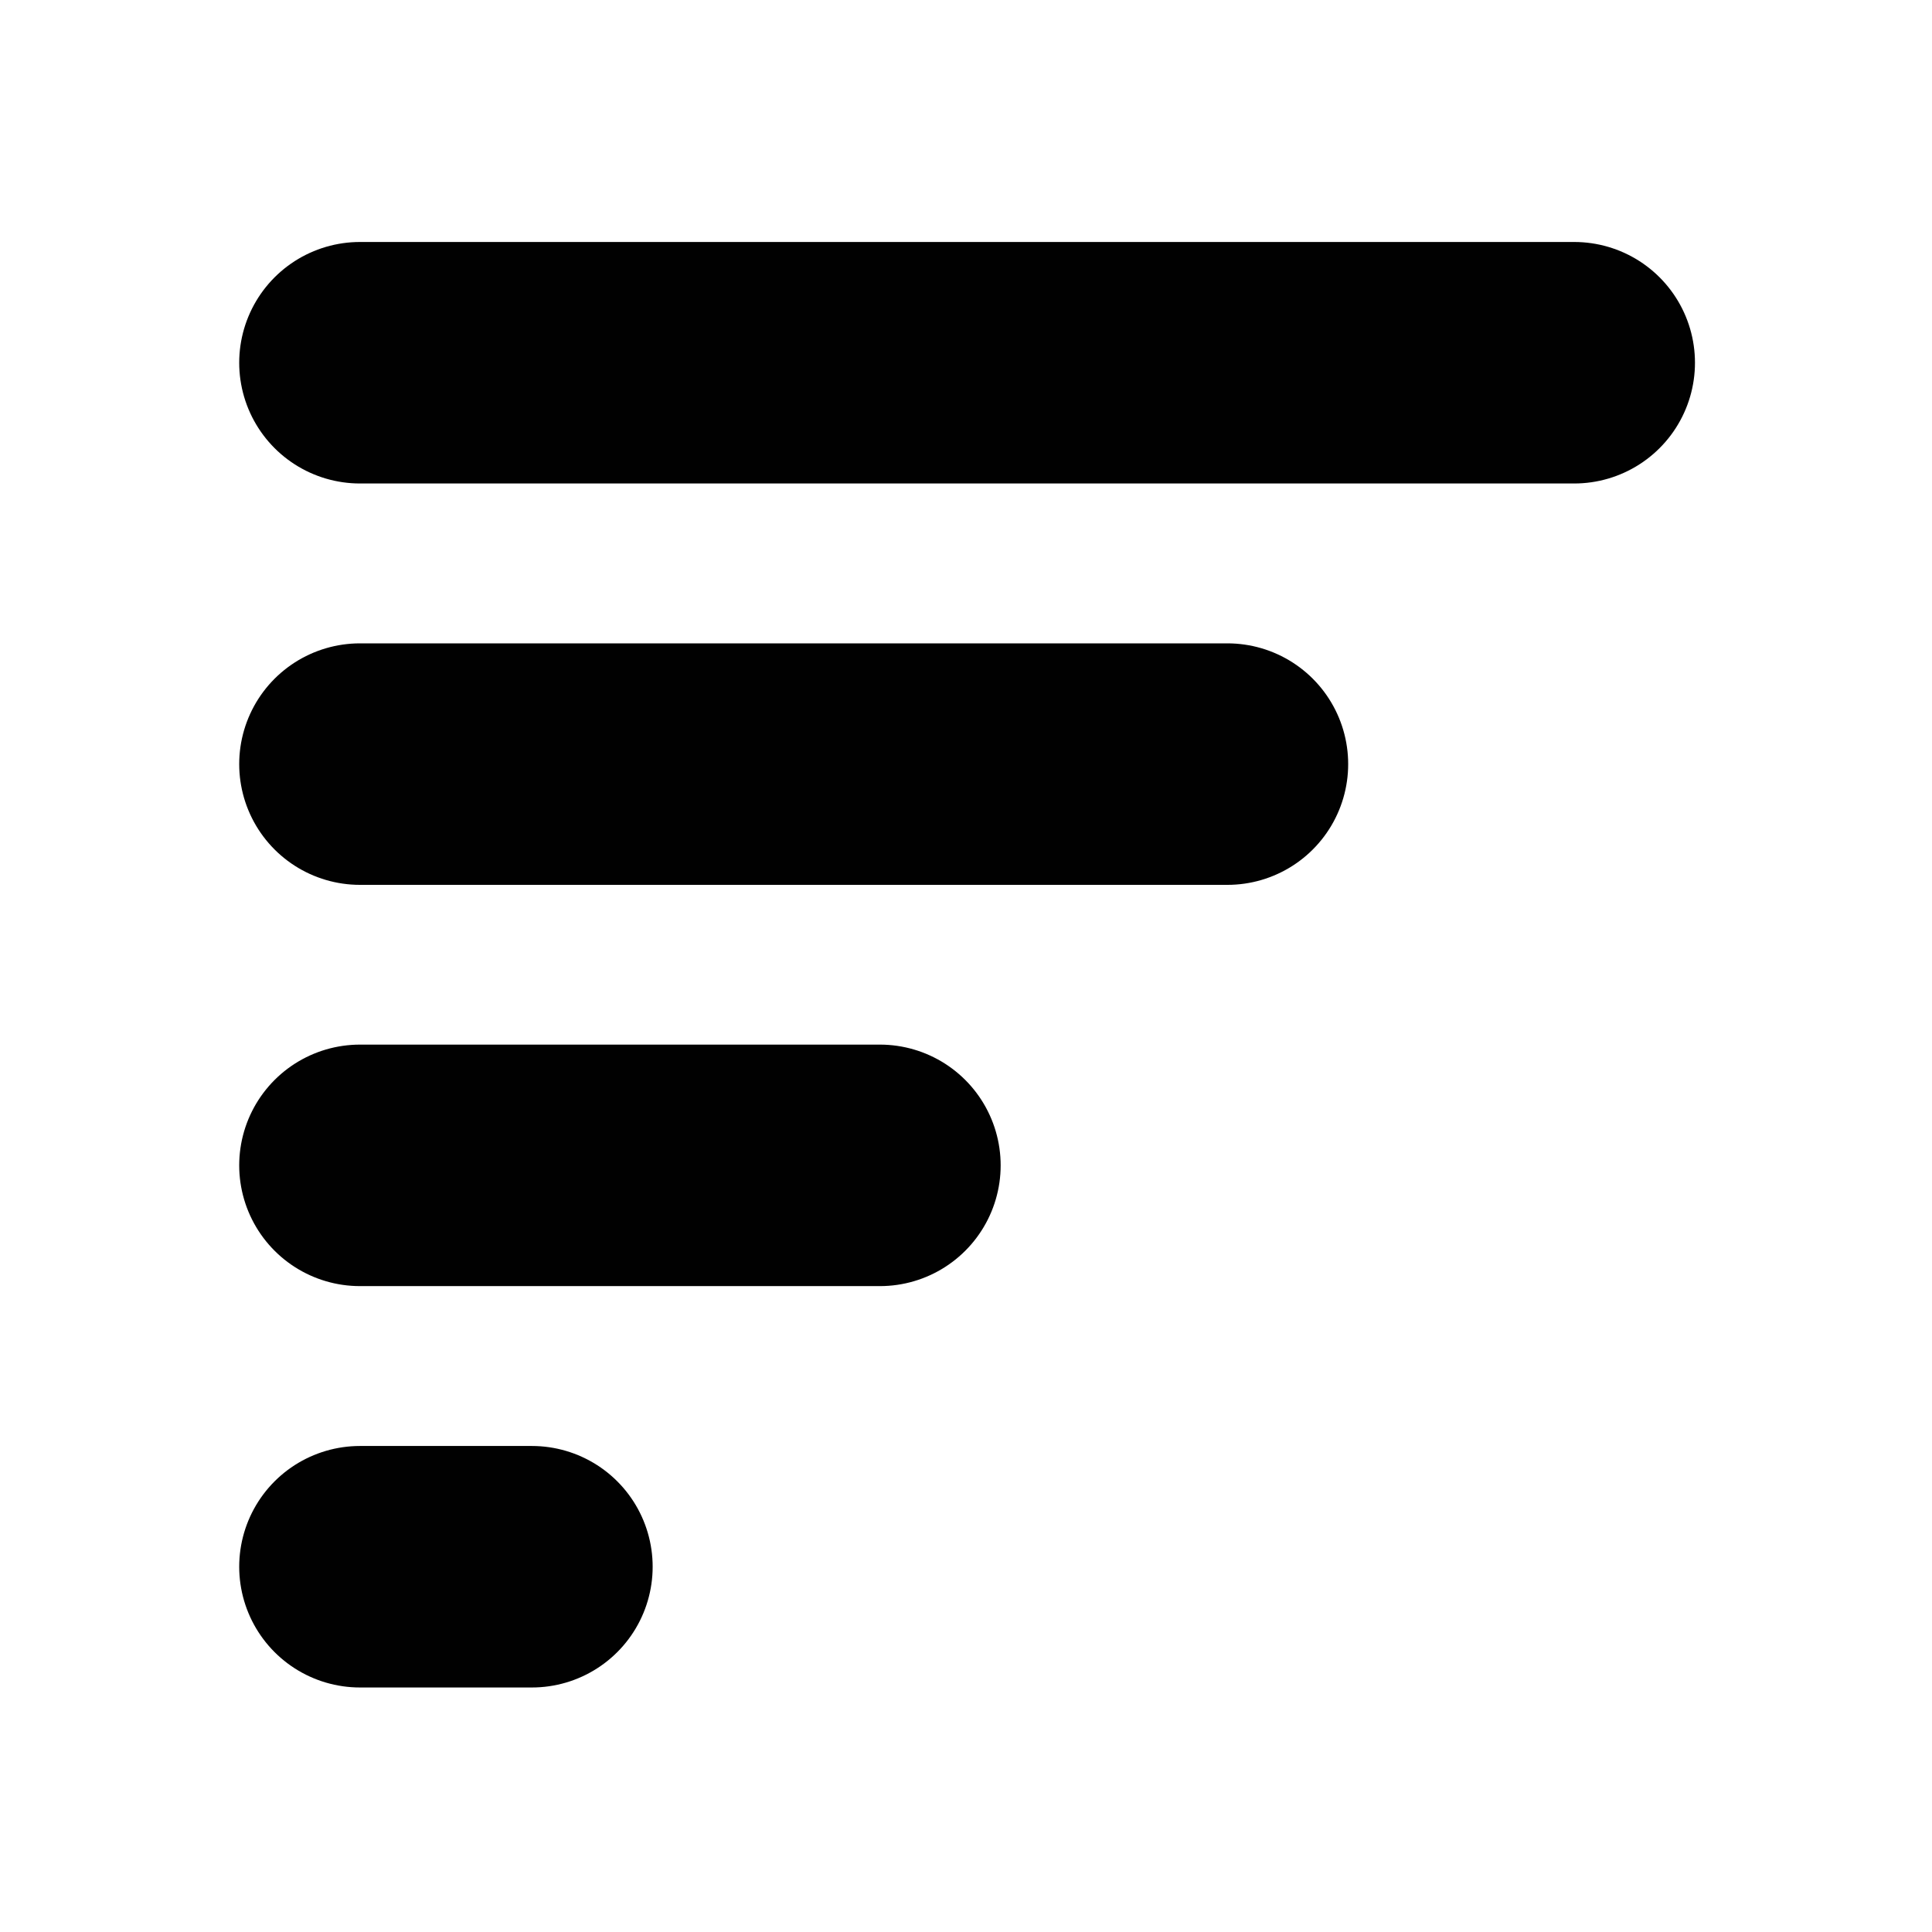 <?xml version="1.0" encoding="UTF-8" standalone="no"?>
<svg version="1.1"
     id="svg622"
     width="16"
     height="16"
     viewBox="0 0 16 16"
     xmlns="http://www.w3.org/2000/svg">
    <g>
        <path style="stroke:#010101;stroke-width:2;stroke-linecap:round"
              d="M 2.981,3.004 H 13.037"/>
        <path style="stroke:#010101;stroke-width:2;stroke-linecap:round"
              d="M 2.981,9.651 H 7.287"/>
        <path style="stroke:#010101;stroke-width:2;stroke-linecap:round"
              d="M 2.981,6.328 H 10.165"/>
        <path style="stroke:#010101;stroke-width:2;stroke-linecap:round"
              d="M 2.981,12.975 H 4.405"/>
    </g>
</svg>
